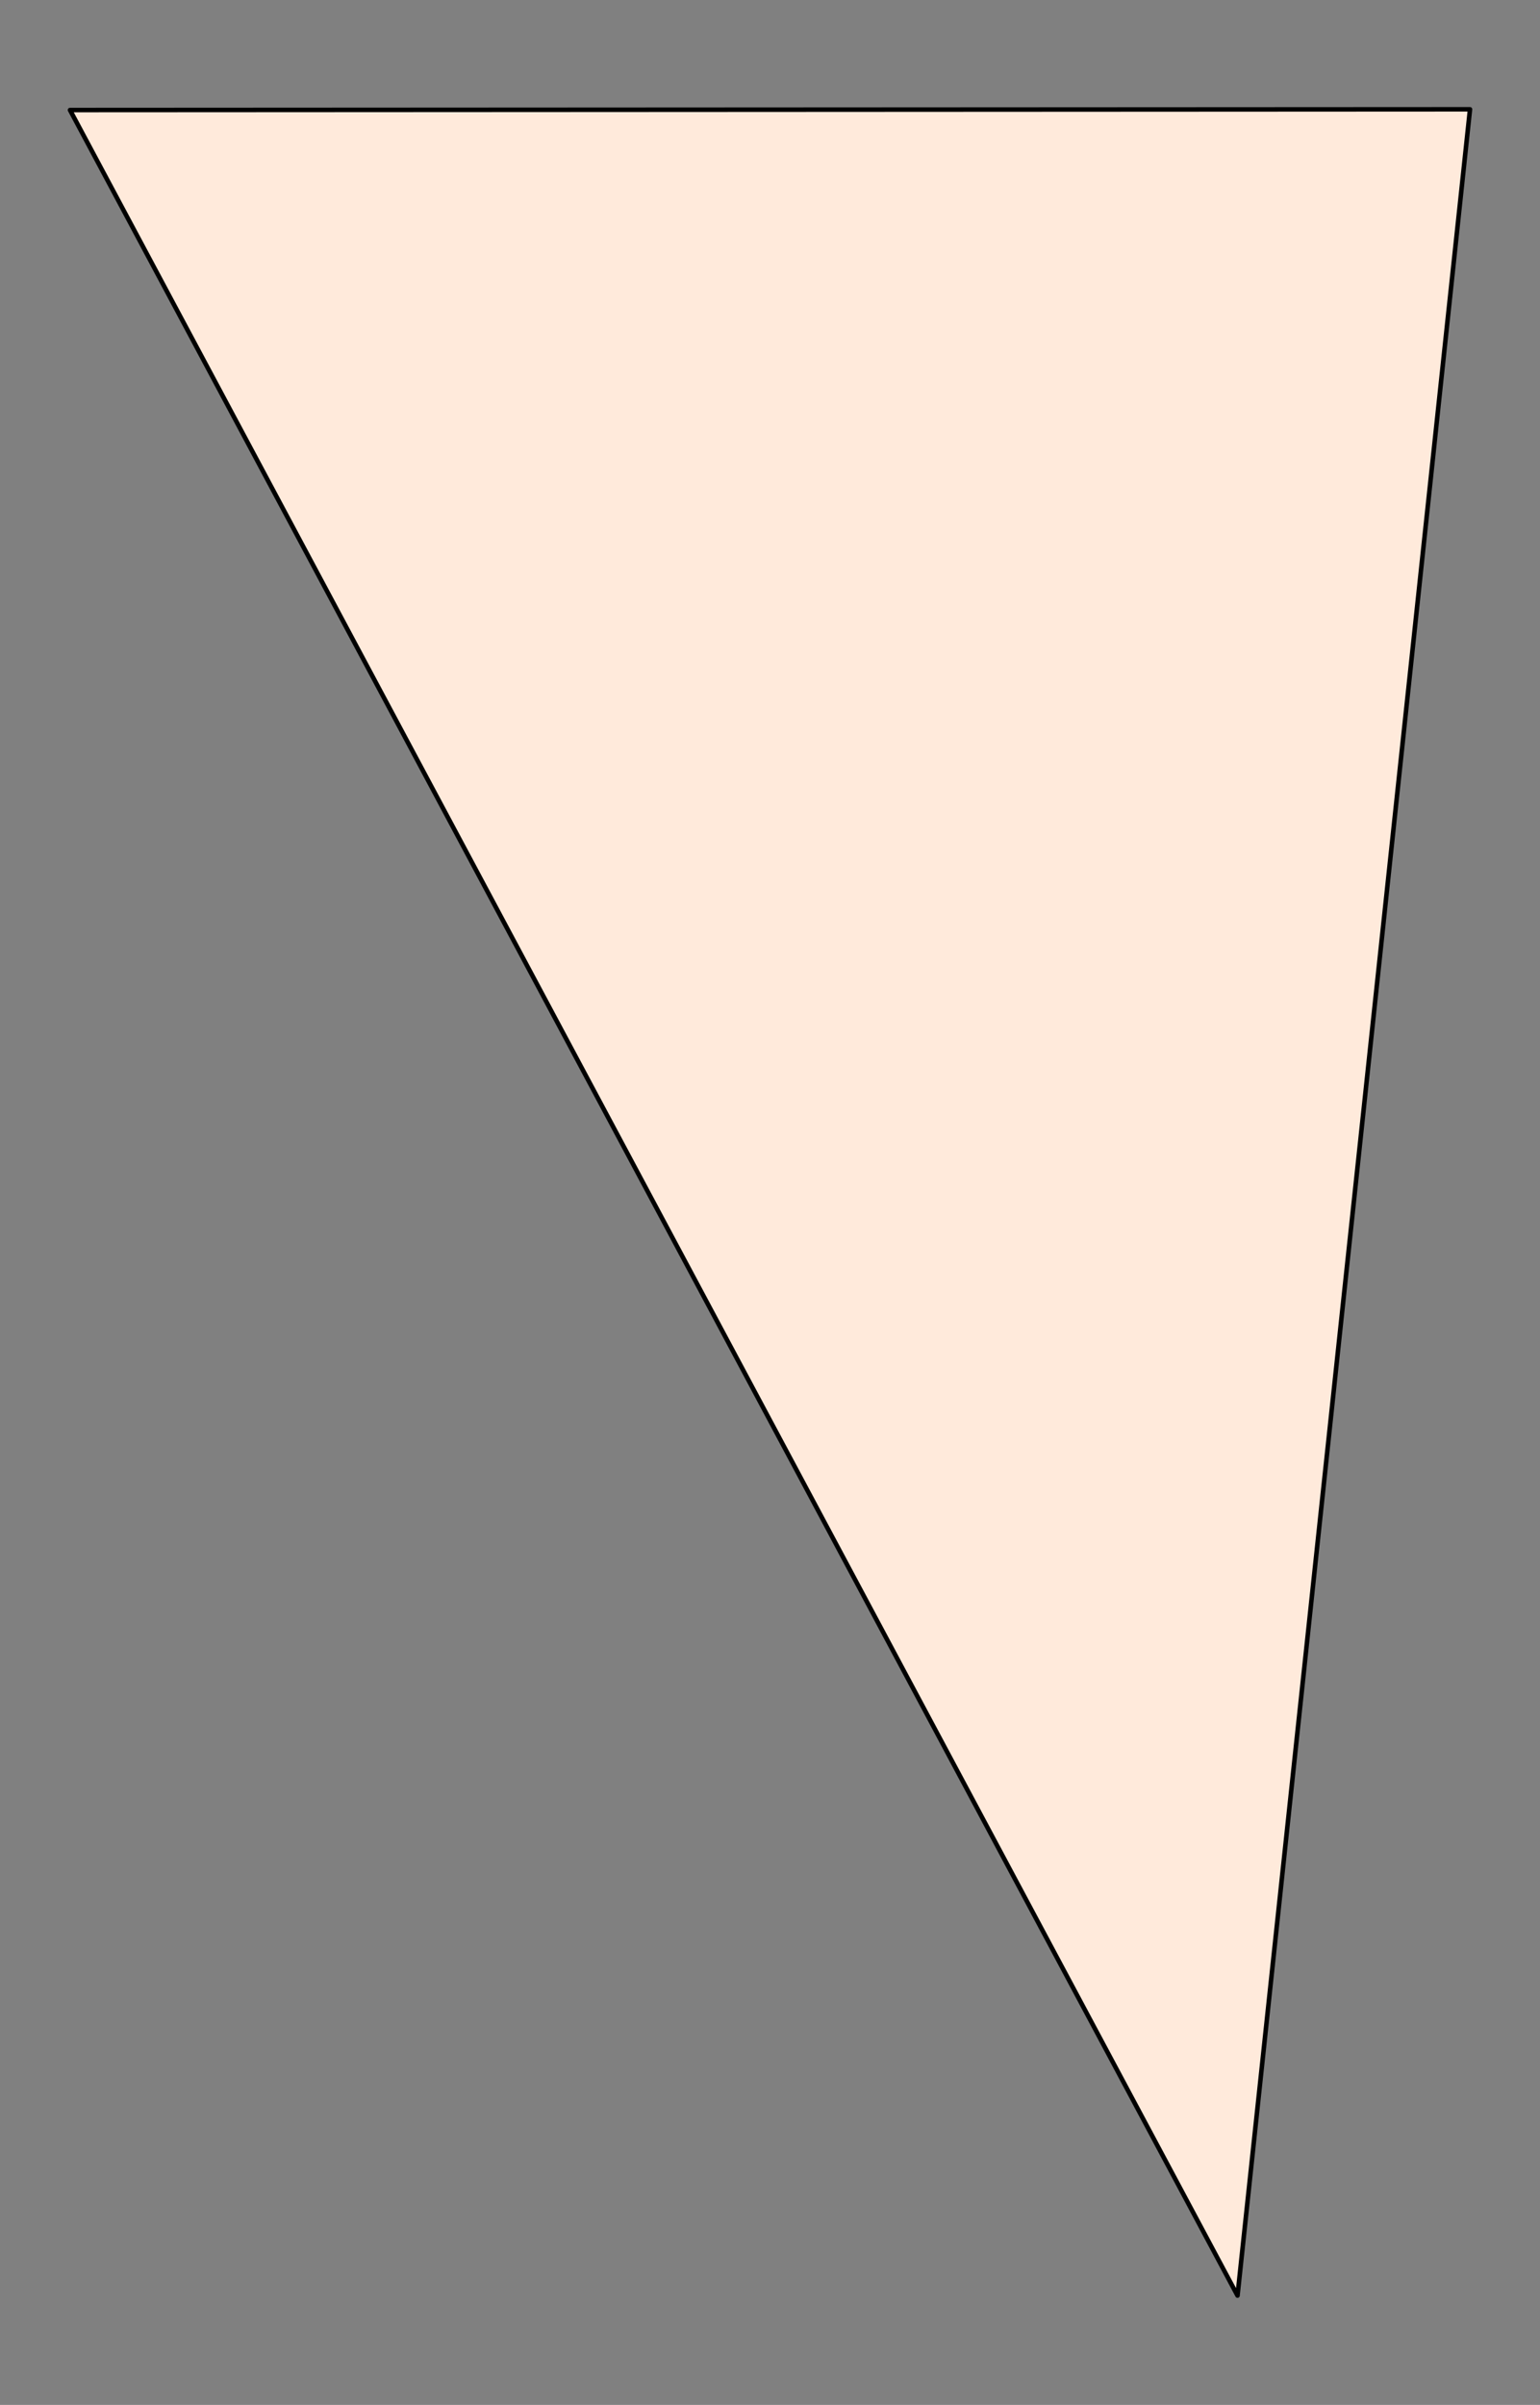 <?xml version="1.0" encoding="utf-8" standalone="no"?>
<!DOCTYPE svg PUBLIC "-//W3C//DTD SVG 1.1//EN"
  "http://www.w3.org/Graphics/SVG/1.1/DTD/svg11.dtd">
<svg xmlns:xlink="http://www.w3.org/1999/xlink" width="170.459pt" height="266.112pt" viewBox="0 0 170.459 266.112" xmlns="http://www.w3.org/2000/svg" version="1.1">
 <rect x="0" y="0" width="170.459" height="266.112" fill="#808080" stroke="none"/>
 <defs>
  <style type="text/css">*{stroke-linejoin: round; stroke-linecap: butt}</style>
 </defs>
 <g id="figure_1">
  <g id="patch_1">
   <path d="M 0 266.112 
L 170.459 266.112 
L 170.459 0 
L 0 0 
L 0 266.112 
z
" style="fill: none"/>
  </g>
  <g id="axes_1">
   <g id="PatchCollection_1">
    <defs>
     <path id="m74337dd31f" d="M 7.748 -253.935 
L 162.711 -254.016 
L 136.978 -12.096 
z
" style="stroke: #000000; stroke-width: 0.5"/>
    </defs>
    <g clip-path="url(#p76cbc7d946)">
     <use xlink:href="#m74337dd31f" x="0" y="266.112" style="fill: #ffeadb; stroke: #000000; stroke-width: 0.5"/>
    </g>
   </g>
  </g>
 </g>
 <defs>
  <clipPath id="p76cbc7d946">
   <rect x="0" y="-0" width="170.459" height="266.112"/>
  </clipPath>
 </defs>
</svg>

